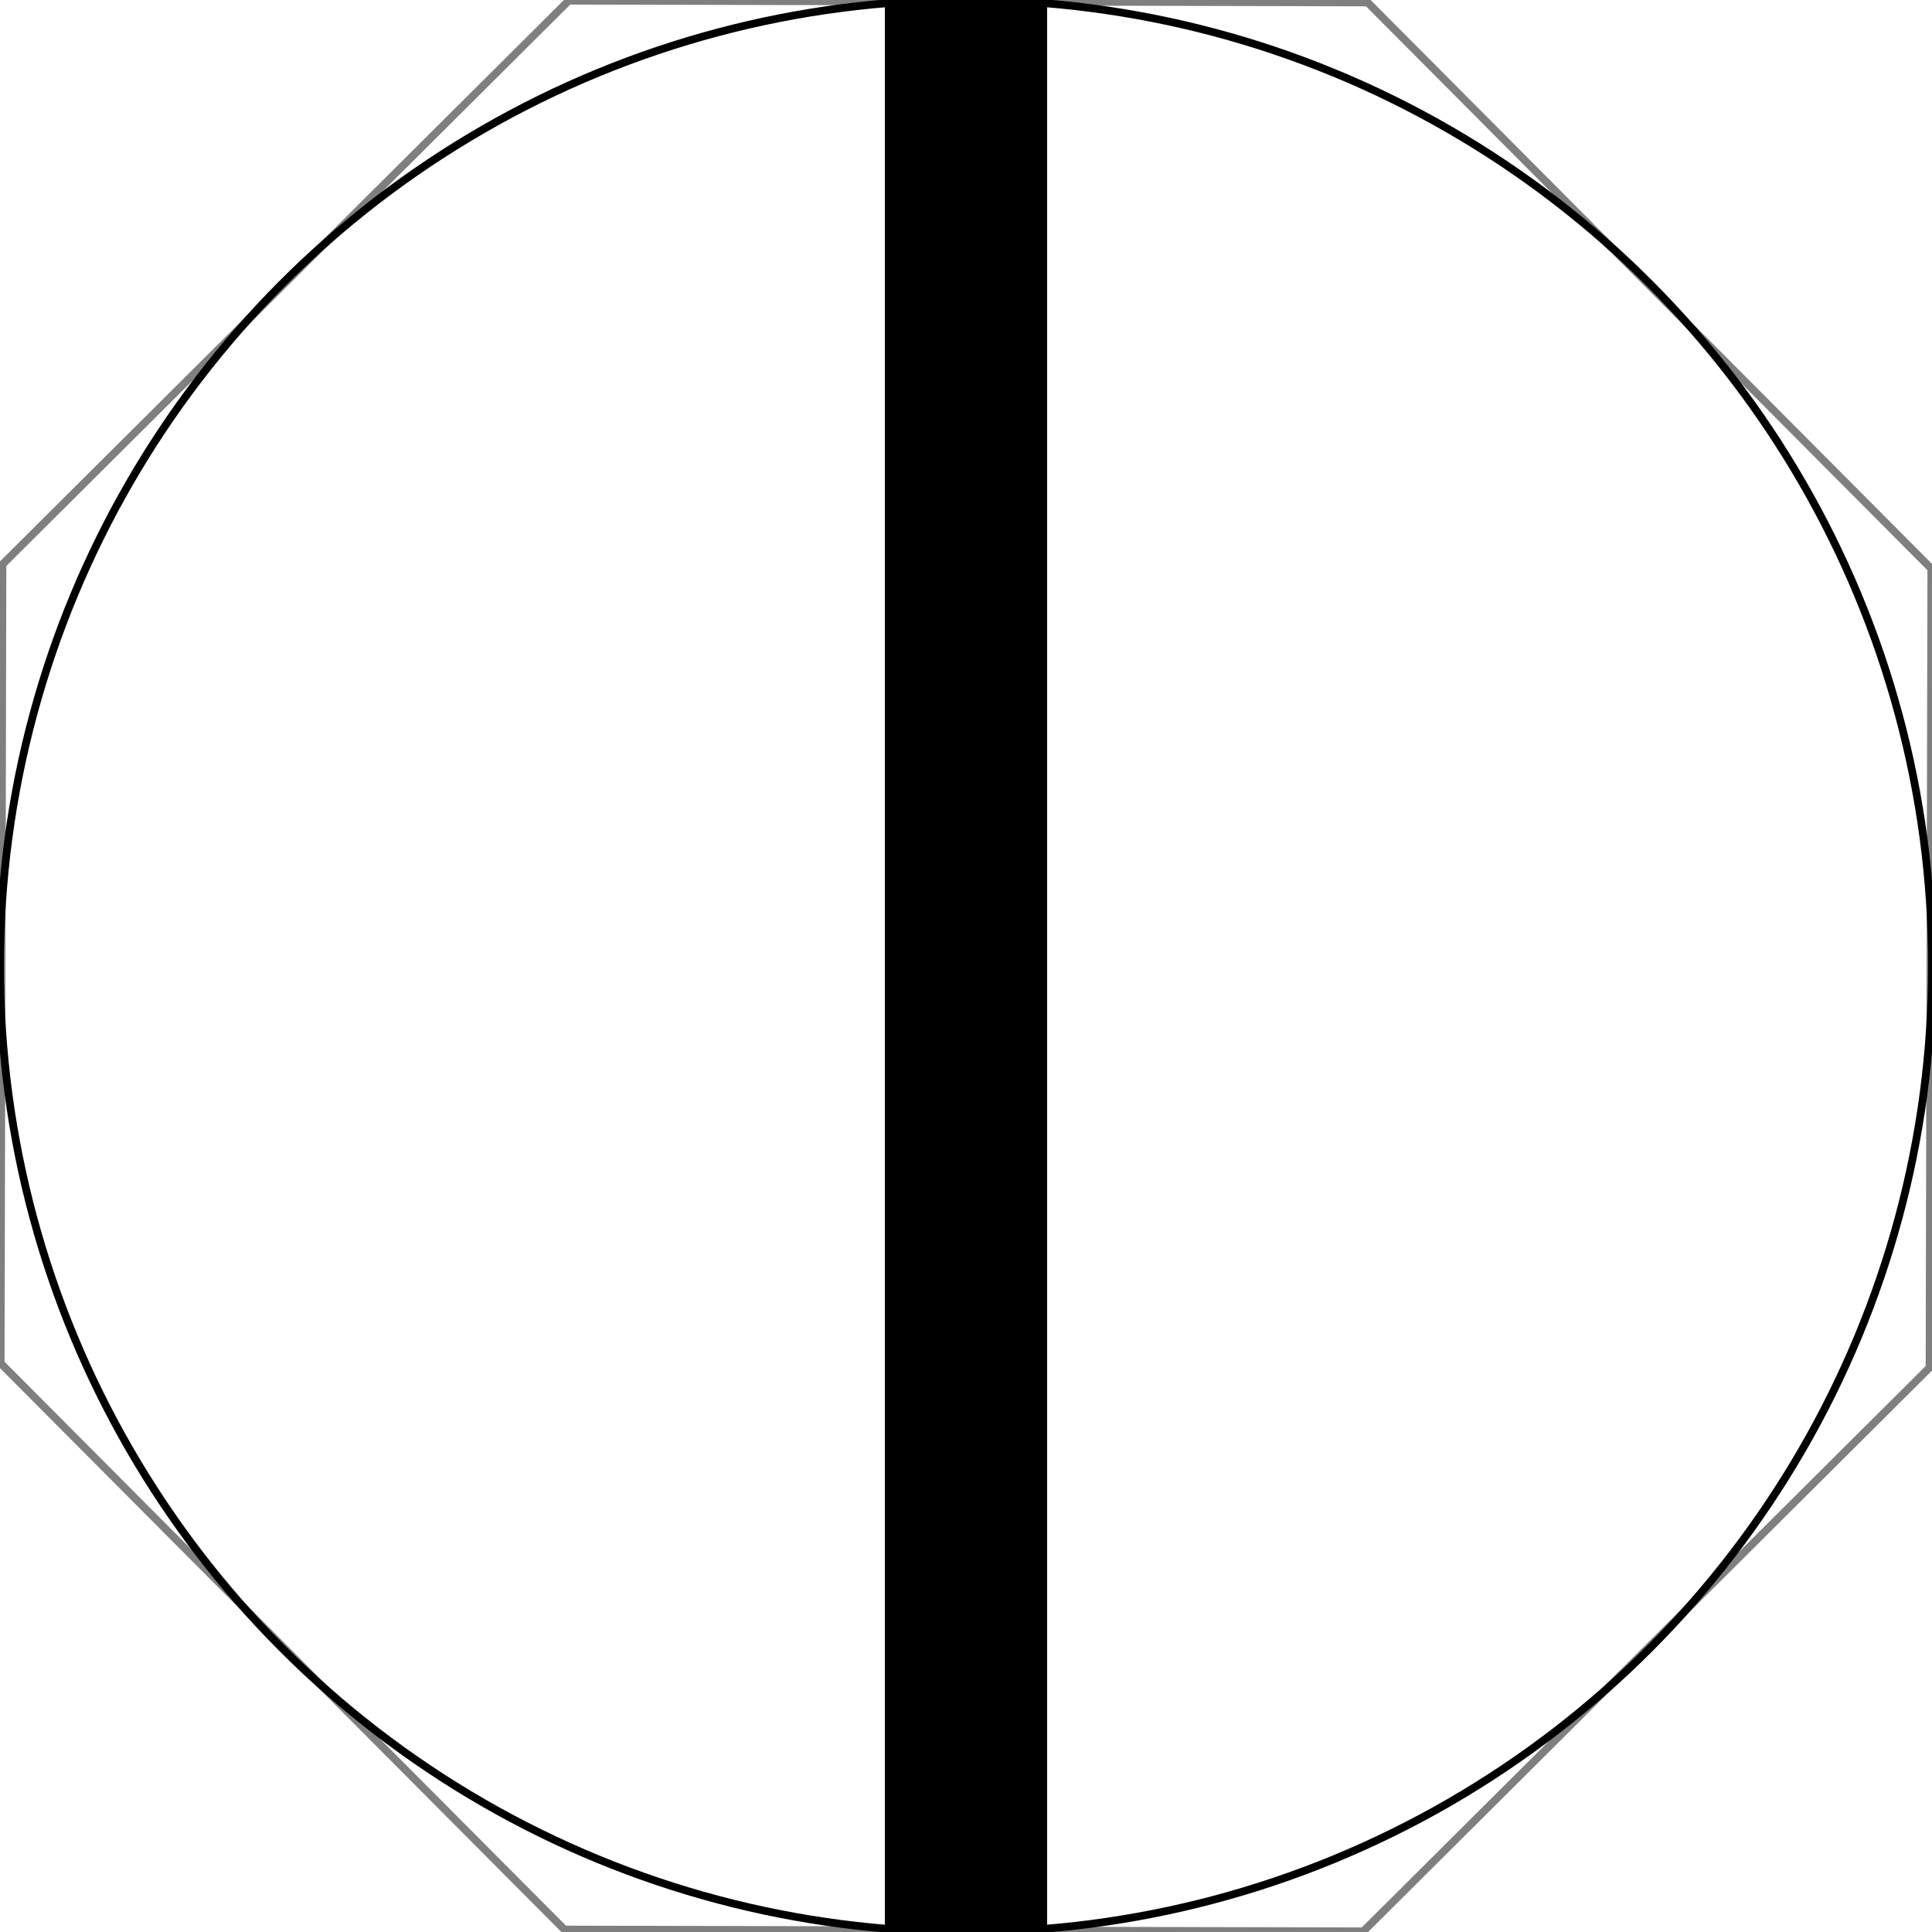 <?xml version="1.0" encoding="UTF-8" standalone="no"?>
<!-- Created with Inkscape (http://www.inkscape.org/) -->

<svg
   xmlns:dc="http://purl.org/dc/elements/1.1/"
   xmlns:cc="http://creativecommons.org/ns#"
   xmlns:rdf="http://www.w3.org/1999/02/22-rdf-syntax-ns#"
   xmlns:svg="http://www.w3.org/2000/svg"
   xmlns="http://www.w3.org/2000/svg"
   xmlns:sodipodi="http://sodipodi.sourceforge.net/DTD/sodipodi-0.dtd"
   xmlns:inkscape="http://www.inkscape.org/namespaces/inkscape"
   width="250"
   height="250"
   viewBox="0 0 250 250"
   id="svg2"
   version="1.1"
   inkscape:version="0.91 r13725"
   sodipodi:docname="tile_square.svg">
  <defs
     id="defs4" />
  <sodipodi:namedview
     id="base"
     pagecolor="#ffffff"
     bordercolor="#666666"
     borderopacity="1.0"
     inkscape:pageopacity="0.0"
     inkscape:pageshadow="0"
     inkscape:zoom="5.6568543"
     inkscape:cx="66.823251"
     inkscape:cy="100.3912"
     inkscape:document-units="px"
     inkscape:current-layer="octagon"
     showgrid="true"
     showguides="true"
     inkscape:guide-bbox="true"
     units="px"
     objecttolerance="10000"
     inkscape:window-width="2880"
     inkscape:window-height="1590"
     inkscape:window-x="0"
     inkscape:window-y="30"
     inkscape:window-maximized="1"
     inkscape:snap-nodes="false"
     inkscape:snap-bbox="true"
     inkscape:bbox-paths="true">
    <inkscape:grid
       type="xygrid"
       id="grid3336"
       spacingx="10"
       spacingy="10"
       color="#00af00"
       opacity="0.125" />
    <sodipodi:guide
       position="125,150"
       orientation="1,0"
       id="guide3347" />
    <sodipodi:guide
       position="150,125"
       orientation="0,1"
       id="guide3349" />
  </sodipodi:namedview>
  <style
     type="text/css"
     id="style4591">
    .shape { fill:none;fill-rule:evenodd;stroke:#000000;stroke-width:1;stroke-linecap:butt;stroke-linejoin:miter;stroke-miterlimit:4;stroke-dasharray:none;stroke-opacity:1; }
    .outer { fill:#000000; }
    .inner { fill:#ffffff; }
	.hide { display: none; }
  </style>
  <g
     inkscape:label="Base Layer"
     inkscape:groupmode="layer"
     id="g4143"
     transform="translate(0,-802.5)"
     style="display:inline">
    <circle
       class="shape"
       id="path3345"
       cx="125"
       cy="927.5"
       r="125" />
  </g>
  <g
     inkscape:label="dead End"
     inkscape:groupmode="layer"
     id="deadEnd"
     transform="translate(0,-802.5)"
     style="display:inline">
    <g
       class="hide"
       id="squareSouthEast">
      <rect
         class="shape outer"
         id="deadEndBridge"
         width="20"
         height="100"
         x="115.5"
         y="802.5" />
      <circle
         class="shape outer"
         id="deadEndOuter"
         cx="125"
         cy="927.5"
         r="41.7" />
      <circle
         class="shape inner"
         id="deadEndInner"
         cx="125"
         cy="927.5"
         r="21.7" />
    </g>
  </g>
  <g
     inkscape:label="Square Layer"
     inkscape:groupmode="layer"
     id="square"
     transform="translate(0,-802.5)"
     style="display:inline">
    <g
       class="hide"
       id="g4314">
      <circle
         r="135"
         class="shape outer"
         cy="802.5"
         cx="250"
         id="squareSouthEastOuter" />
      <circle
         r="115"
         class="shape inner"
         cy="802.5"
         cx="250"
         id="squareSouthEastInner" />
    </g>
    <g
       class="hide"
       id="squarSouthWest">
      <circle
         r="135"
         class="shape outer"
         cy="802.5"
         cx="0"
         id="squareSouthWestOuter" />
      <circle
         r="115"
         class="shape inner"
         cy="802.5"
         cx="0"
         id="squareSouthWestInner" />
    </g>
    <g
       class="hide"
       id="squareNorthWest">
      <circle
         r="135"
         class="shape outer"
         cy="1052.5"
         cx="0"
         id="nortWestOuter" />
      <circle
         r="115"
         class="shape inner"
         cy="1052.5"
         cx="0"
         id="nortWestInner" />
    </g>
    <g
       class="hide"
       id="squareNorthEast">
      <circle
         r="135"
         class="shape outer"
         cy="1052.5"
         cx="250"
         id="squareNorthEastOuter" />
      <circle
         r="115"
         class="shape inner"
         cy="1052.5"
         cx="250"
         id="squareNorthEastInner" />
    </g>
    <rect
       class="shape outer"
       id="rect4330"
       width="20"
       height="250"
       x="115"
       y="802.5"
       style="fill:#000000;fill-rule:evenodd;stroke:#000000;stroke-width:1;stroke-linecap:butt;stroke-linejoin:miter;stroke-miterlimit:4;stroke-dasharray:none;stroke-opacity:1" />
  </g>
  <g
     inkscape:label="Octagon shape"
     inkscape:groupmode="layer"
     id="octagon"
     transform="translate(0,-802.5)"
     style="display:inline">
    <!-- d="M 570,902.5 485.85786,925.63708 410,882.5 386.86292,798.35786 430,722.5 514.14214,699.36292 590,742.5 l 23.13708,84.14214 z" -->
    <path
       sodipodi:type="star"
       style="fill:none;stroke:#000000;stroke-width:1;stroke-miterlimit:4;stroke-dasharray:none;stroke-dashoffset:0;stroke-opacity:0.5"
       id="base"
       sodipodi:sides="8"
       sodipodi:cx="125"
       sodipodi:cy="927.5"
       sodipodi:r1="135.0781"
       sodipodi:r2="2.9951253"
       sodipodi:arg1="1.1803145"
       sodipodi:arg2="1.5730136"
       inkscape:flatsided="true"
       inkscape:rounded="0"
       inkscape:randomized="0"
       d="M 176.415,1052.41 73.031,1052.181 0.09,978.915 0.319,875.531 73.585,802.59 l 103.384,0.229 72.941,73.266 -0.229,103.384 z" />
  </g>
  <g
     inkscape:label="Hexagon shape"
     inkscape:groupmode="layer"
     id="hexagon"
     transform="translate(0,-802.5)"
     style="display:none">
    <!-- d="M 570,902.5 485.85786,925.63708 410,882.5 386.86292,798.35786 430,722.5 514.14214,699.36292 590,742.5 l 23.13708,84.14214 z" -->
    <path
       sodipodi:type="star"
       class="shape"
       id="path4167"
       sodipodi:sides="6"
       sodipodi:cx="125"
       sodipodi:cy="932.5"
       sodipodi:r1="150"
       sodipodi:r2="150"
       sodipodi:arg1="1.047518"
       sodipodi:arg2="1.5711168"
       inkscape:flatsided="true"
       inkscape:rounded="0"
       inkscape:randomized="0"
       d="m 199.958,1062.428 -150,-0.048 -74.958,-129.928 75.042,-129.88 150,0.048 74.958,129.928 z"
       transform="matrix(0.963,0,0,0.96,4.639,31.753)"
       style="fill:none;fill-rule:evenodd;stroke:#000000;stroke-width:1;stroke-linecap:butt;stroke-linejoin:miter;stroke-miterlimit:4;stroke-dasharray:none;stroke-opacity:1" />
  </g>
</svg>
